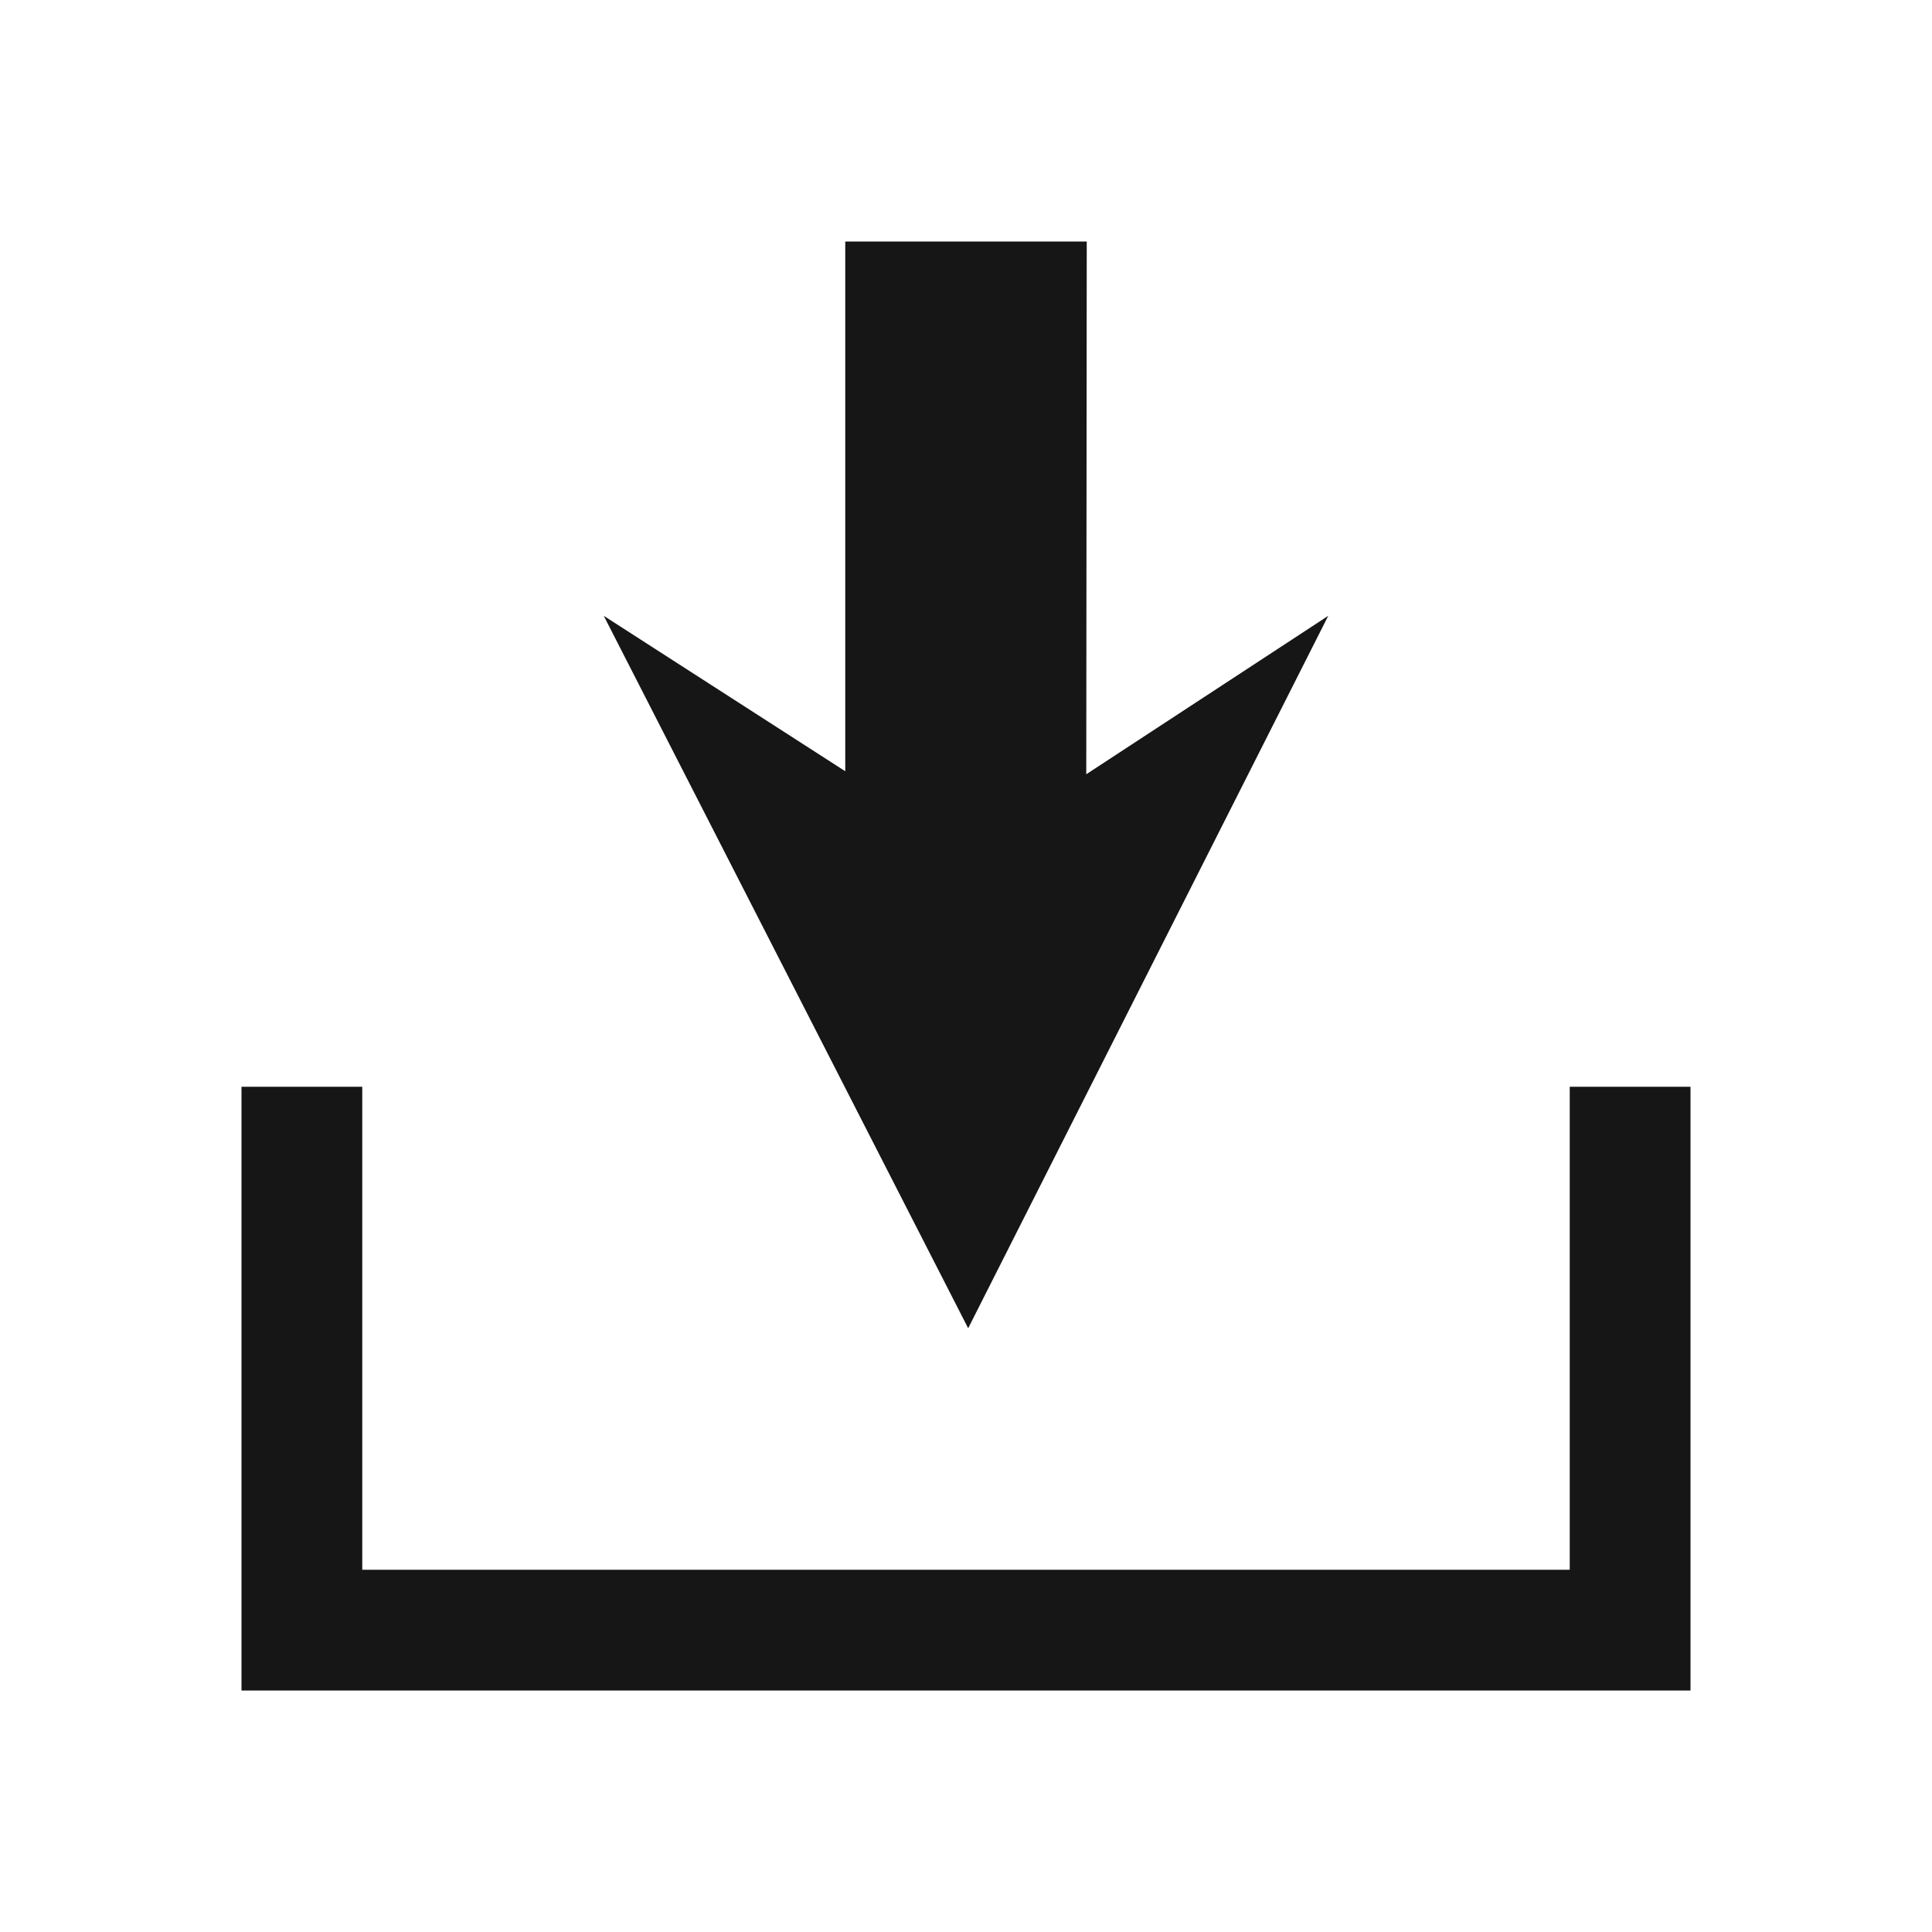 <svg id="Layer_1" data-name="Layer 1" xmlns="http://www.w3.org/2000/svg" viewBox="0 0 16 16"><path d="M14,9v5H2V9H3v4H13V9ZM8.018,11,11,5.1,8.996,6.412,9,2H7V6.387L5,5.1Z" style="fill:#161617"/></svg>